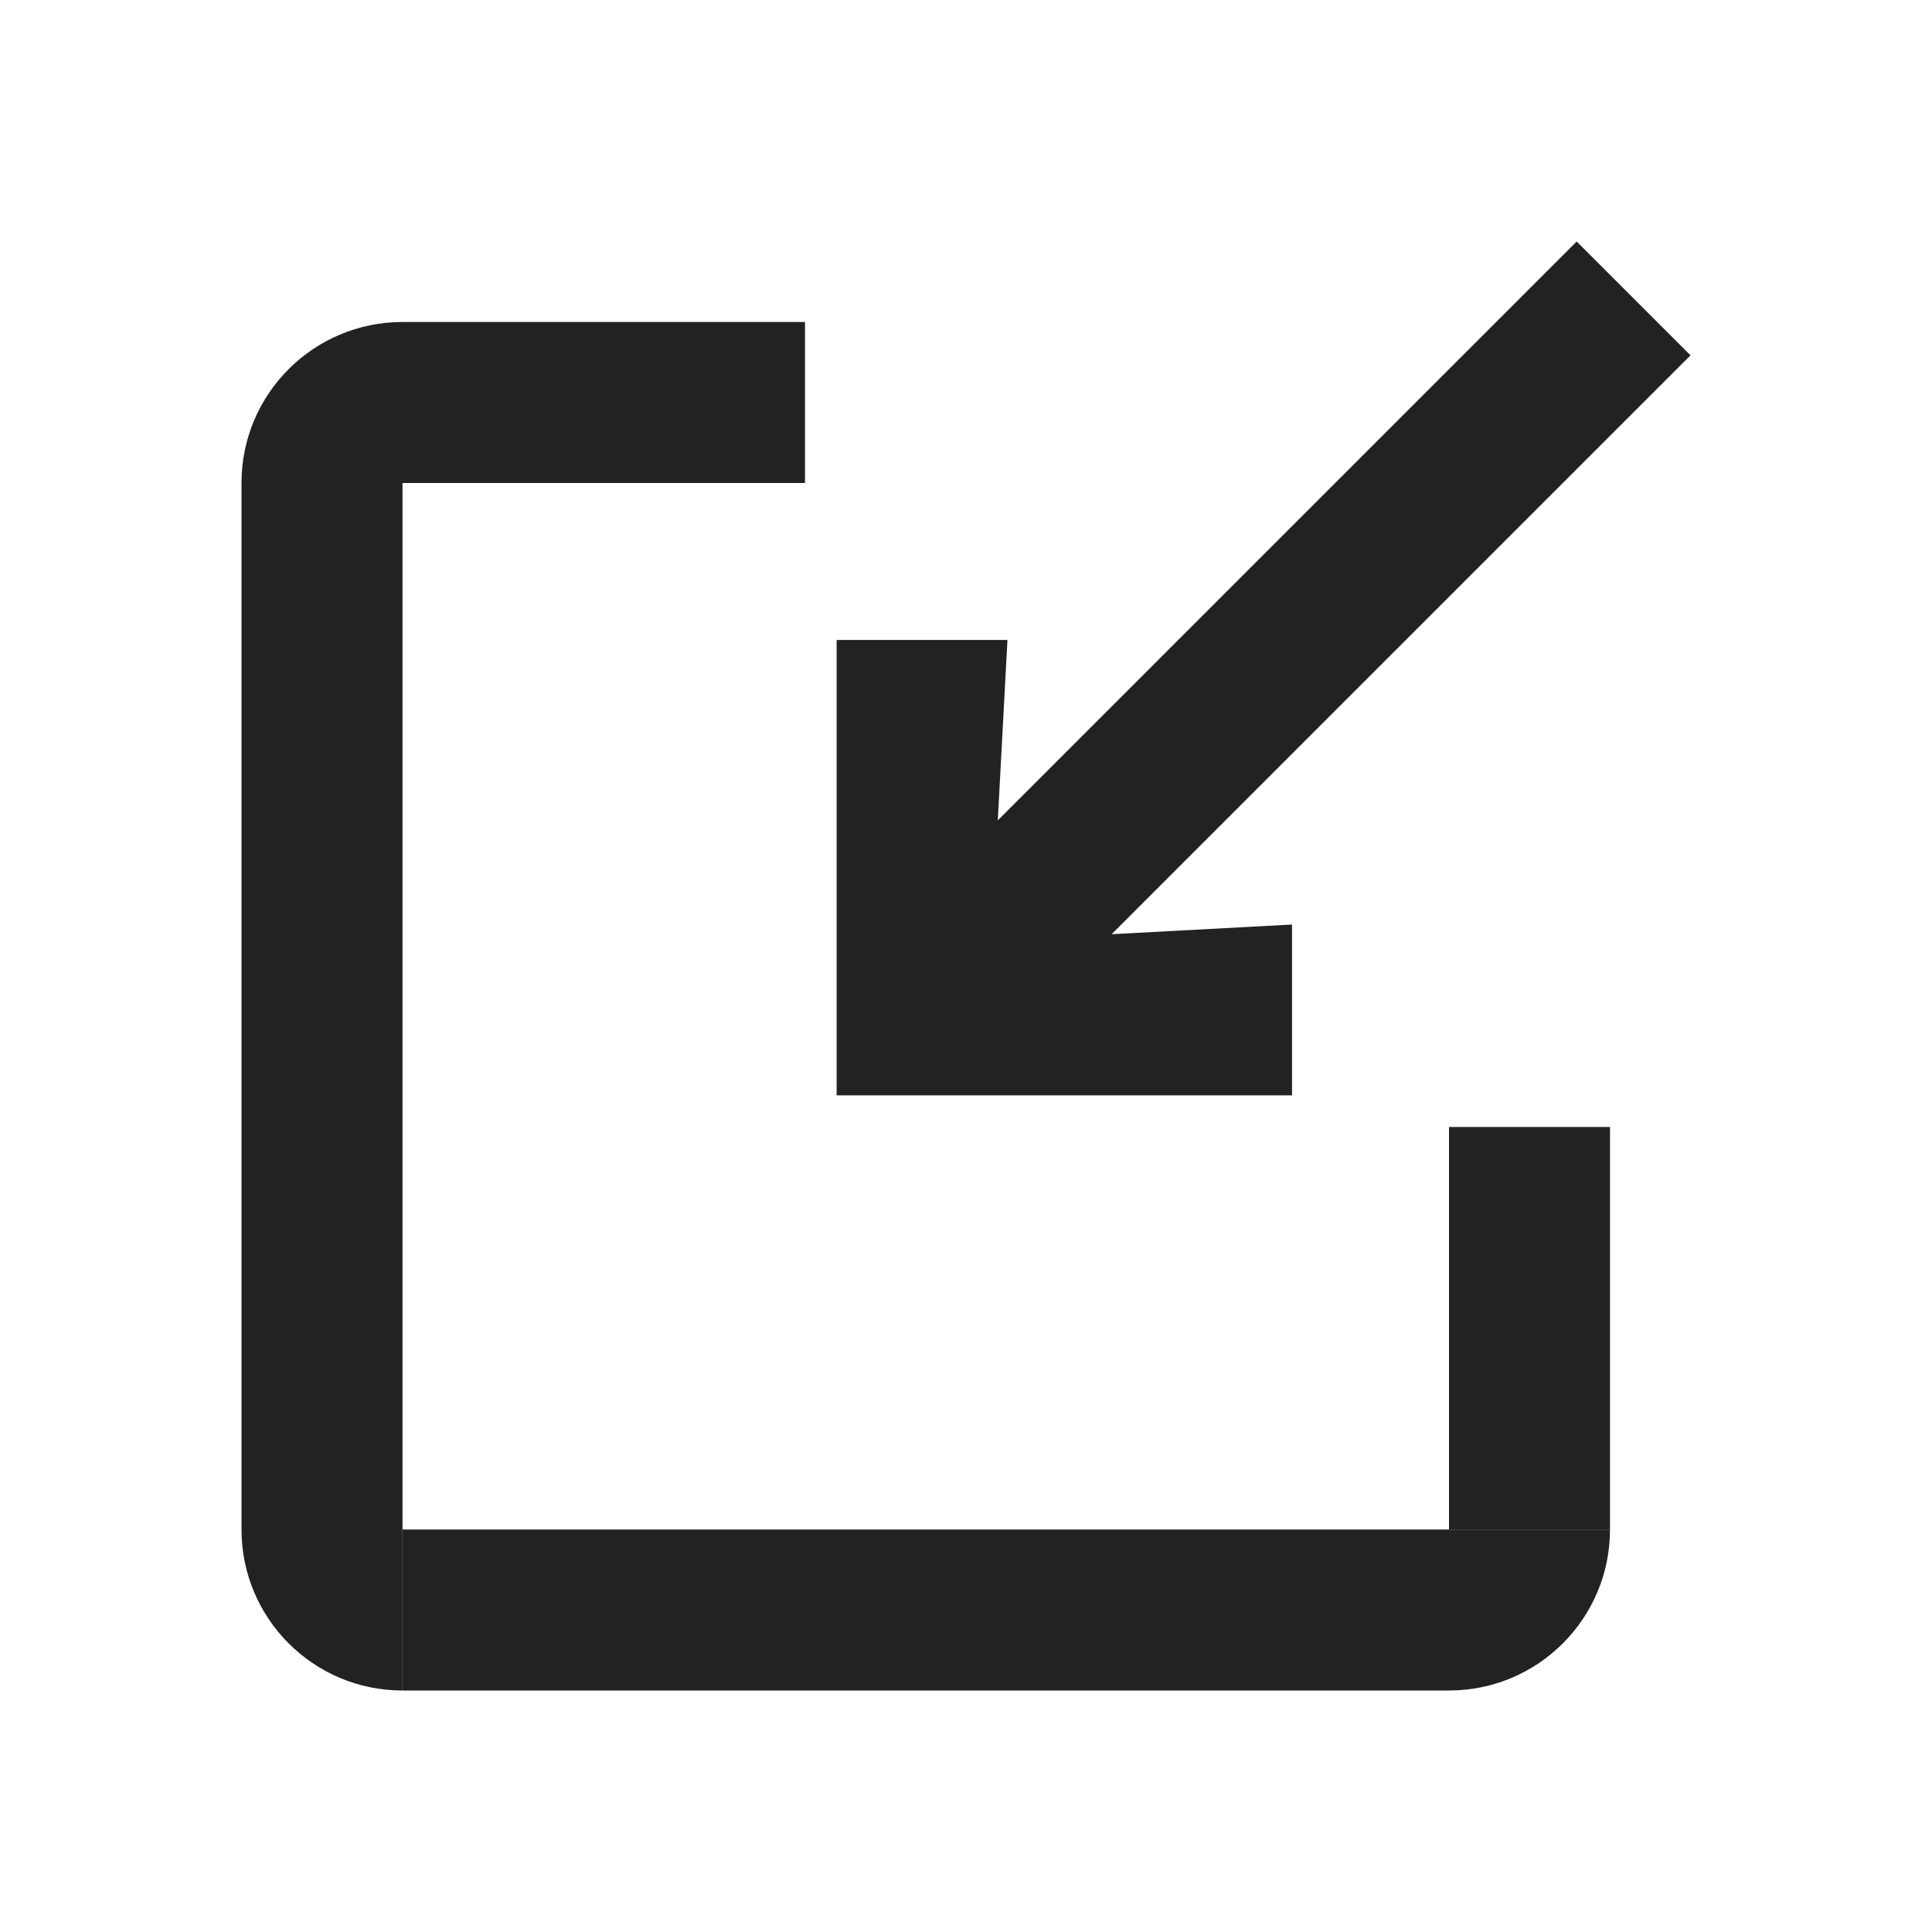 <svg width="24" height="24" viewBox="0 0 24 24" fill="none" xmlns="http://www.w3.org/2000/svg">
<path d="M3 6C3 4.895 3.895 4 5 4H10V6H3V6Z" fill="#222222"/>
<path d="M3 6H5V21V21C3.895 21 3 20.105 3 19V6Z" fill="#222222"/>
<path d="M5 19H20V19C20 20.105 19.105 21 18 21H5V19Z" fill="#222222"/>
<rect x="18" y="14" width="2" height="5" fill="#222222"/>
<path d="M12.395 10.191L12.515 7.95L10.393 7.95L10.393 13.607L16.05 13.607V11.485L13.809 11.605L21 4.414L19.586 3L12.395 10.191Z" fill="#222222"/>
</svg>
